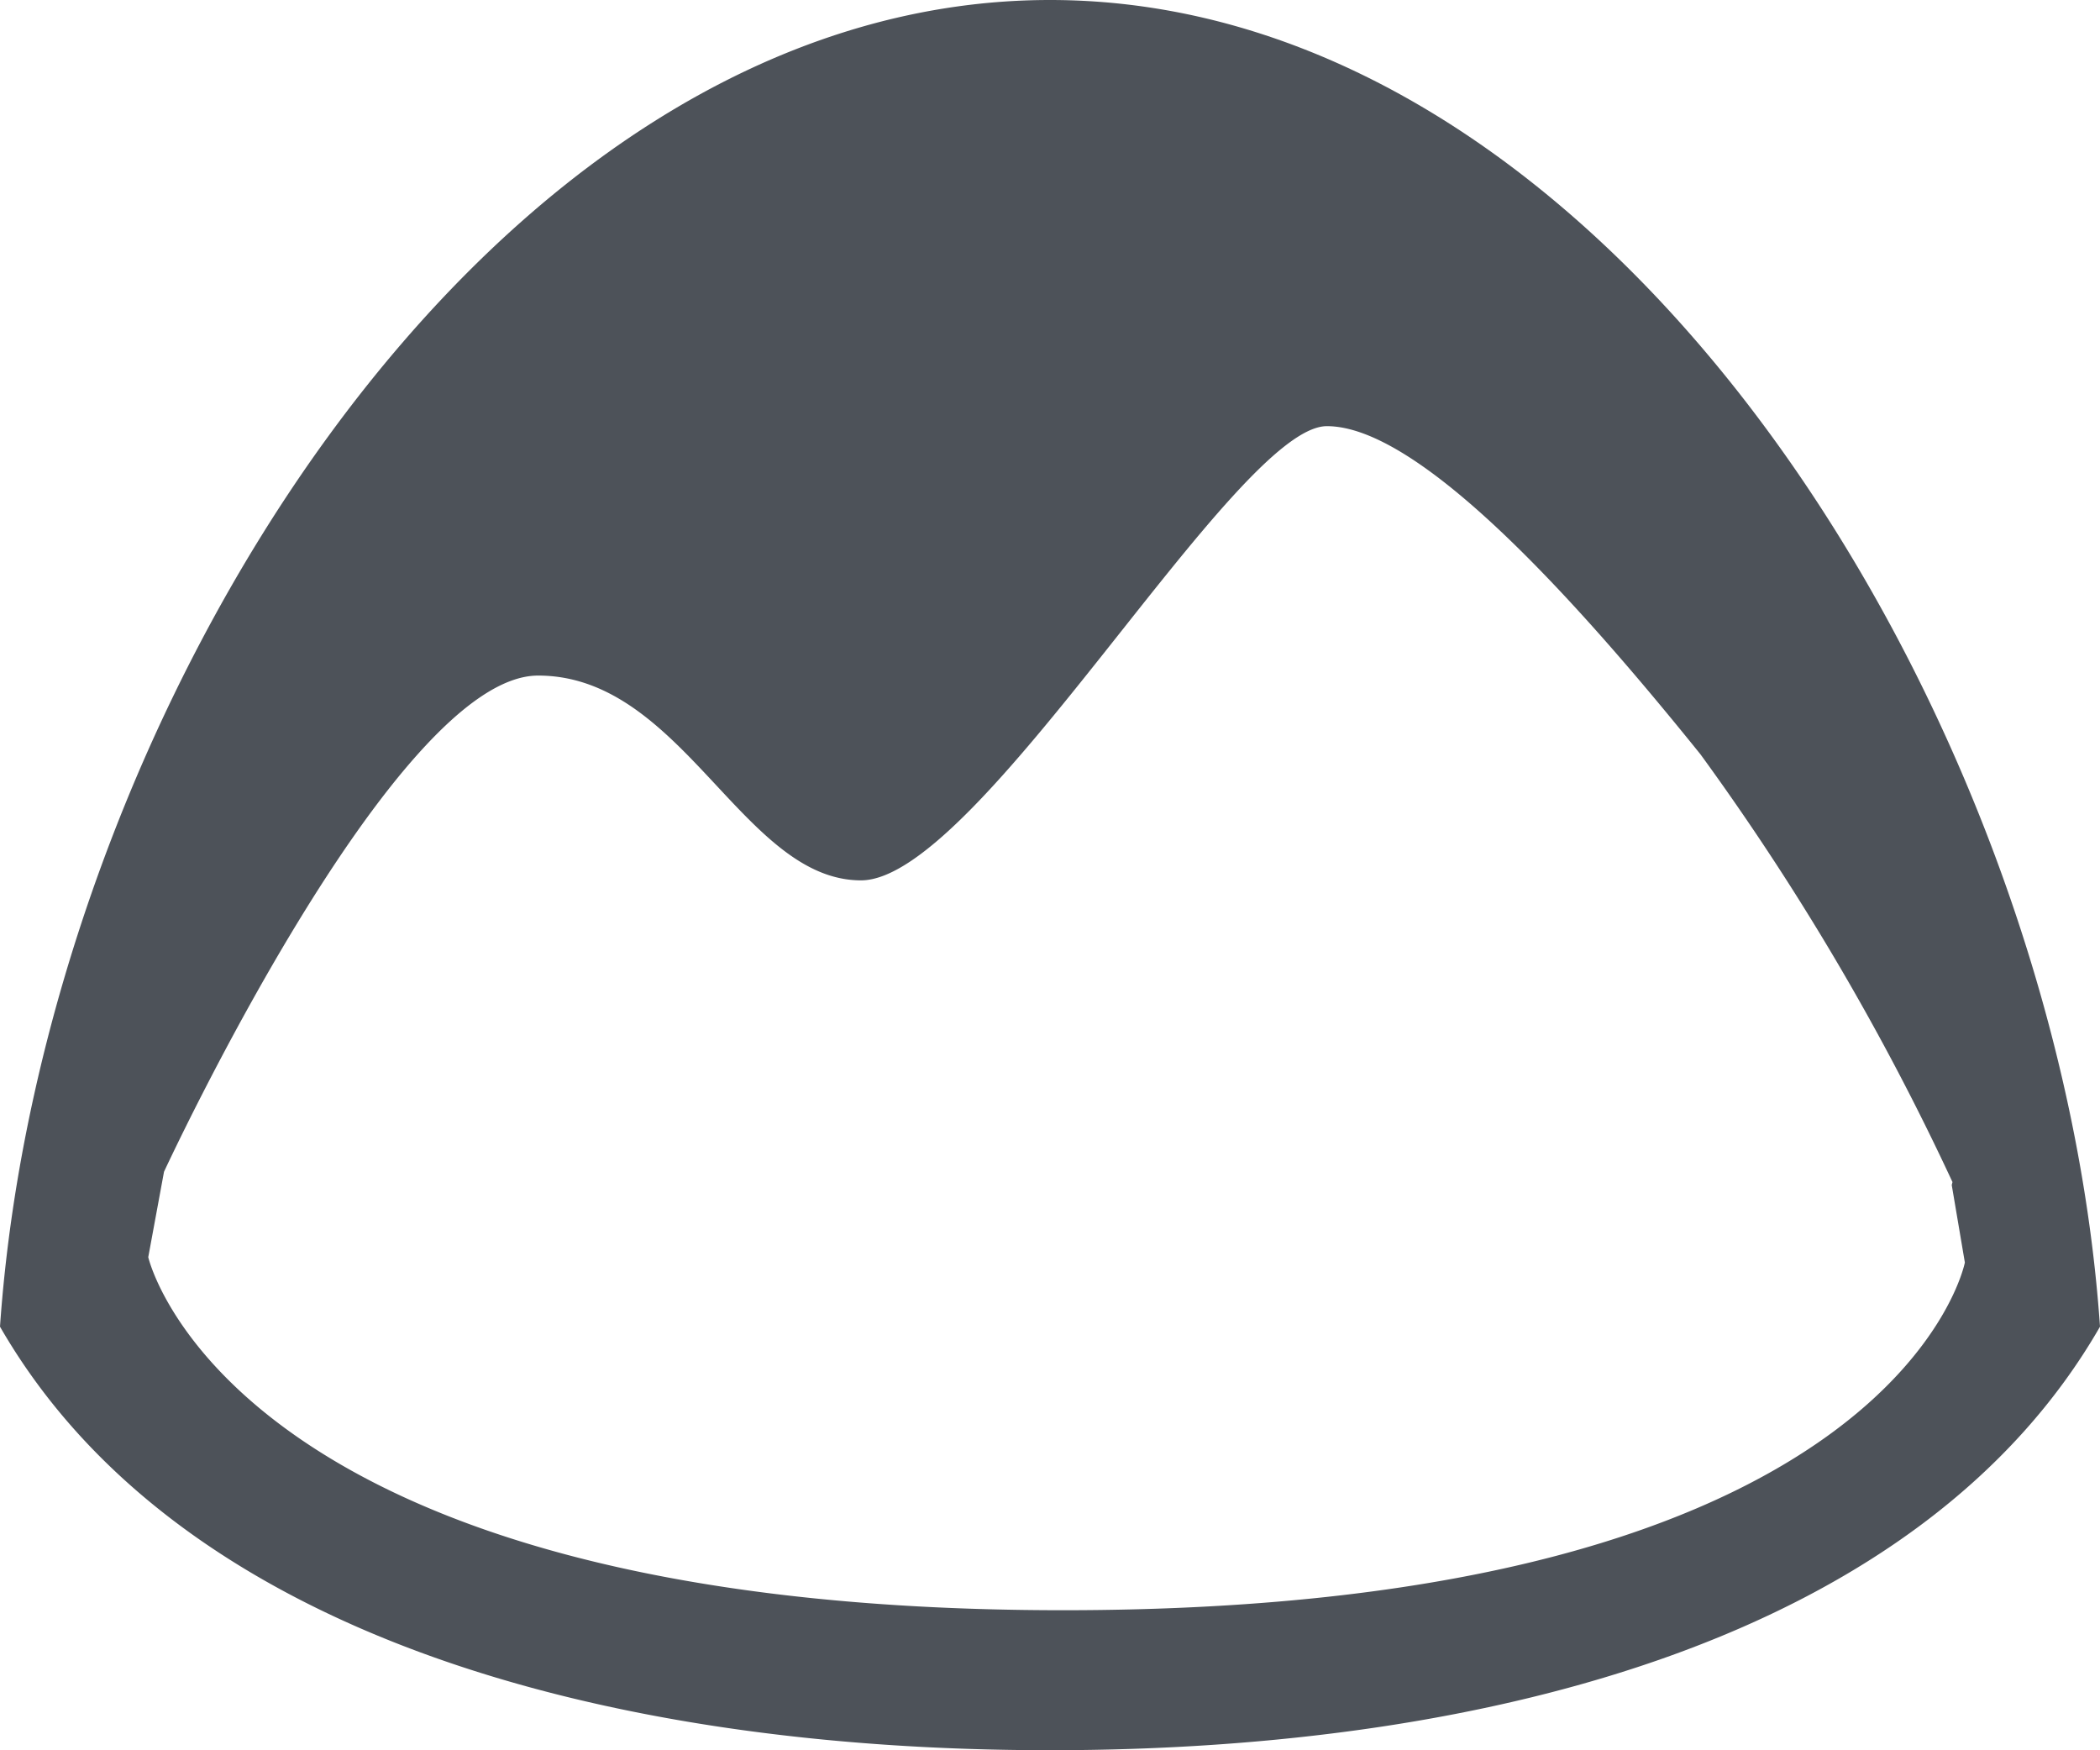 <svg xmlns="http://www.w3.org/2000/svg" width="20" height="16.667" viewBox="0 0 20 16.667">
  <path id="Icon_simple-basecamp" data-name="Icon simple-basecamp" d="M10,1.667C4.617,1.667.4,8.517,0,14.3c1.69,2.933,5.762,4.033,10,4.033s8.313-1.1,10-4.033C19.6,8.515,15.383,1.667,10,1.667ZM10.125,17c-7.95,0-8.713-3.362-8.713-3.362l.15-.813S3.75,8.1,5.125,8.1s1.95,1.95,3.075,1.95,3.562-4.325,4.437-4.325,2.35,1.625,3.558,3.125a24.291,24.291,0,0,1,2.4,4.073l-.007.028.125.738S18.073,17,10.123,17Z" transform="translate(0 -1.667)" fill="#4d5259"/>
</svg>
